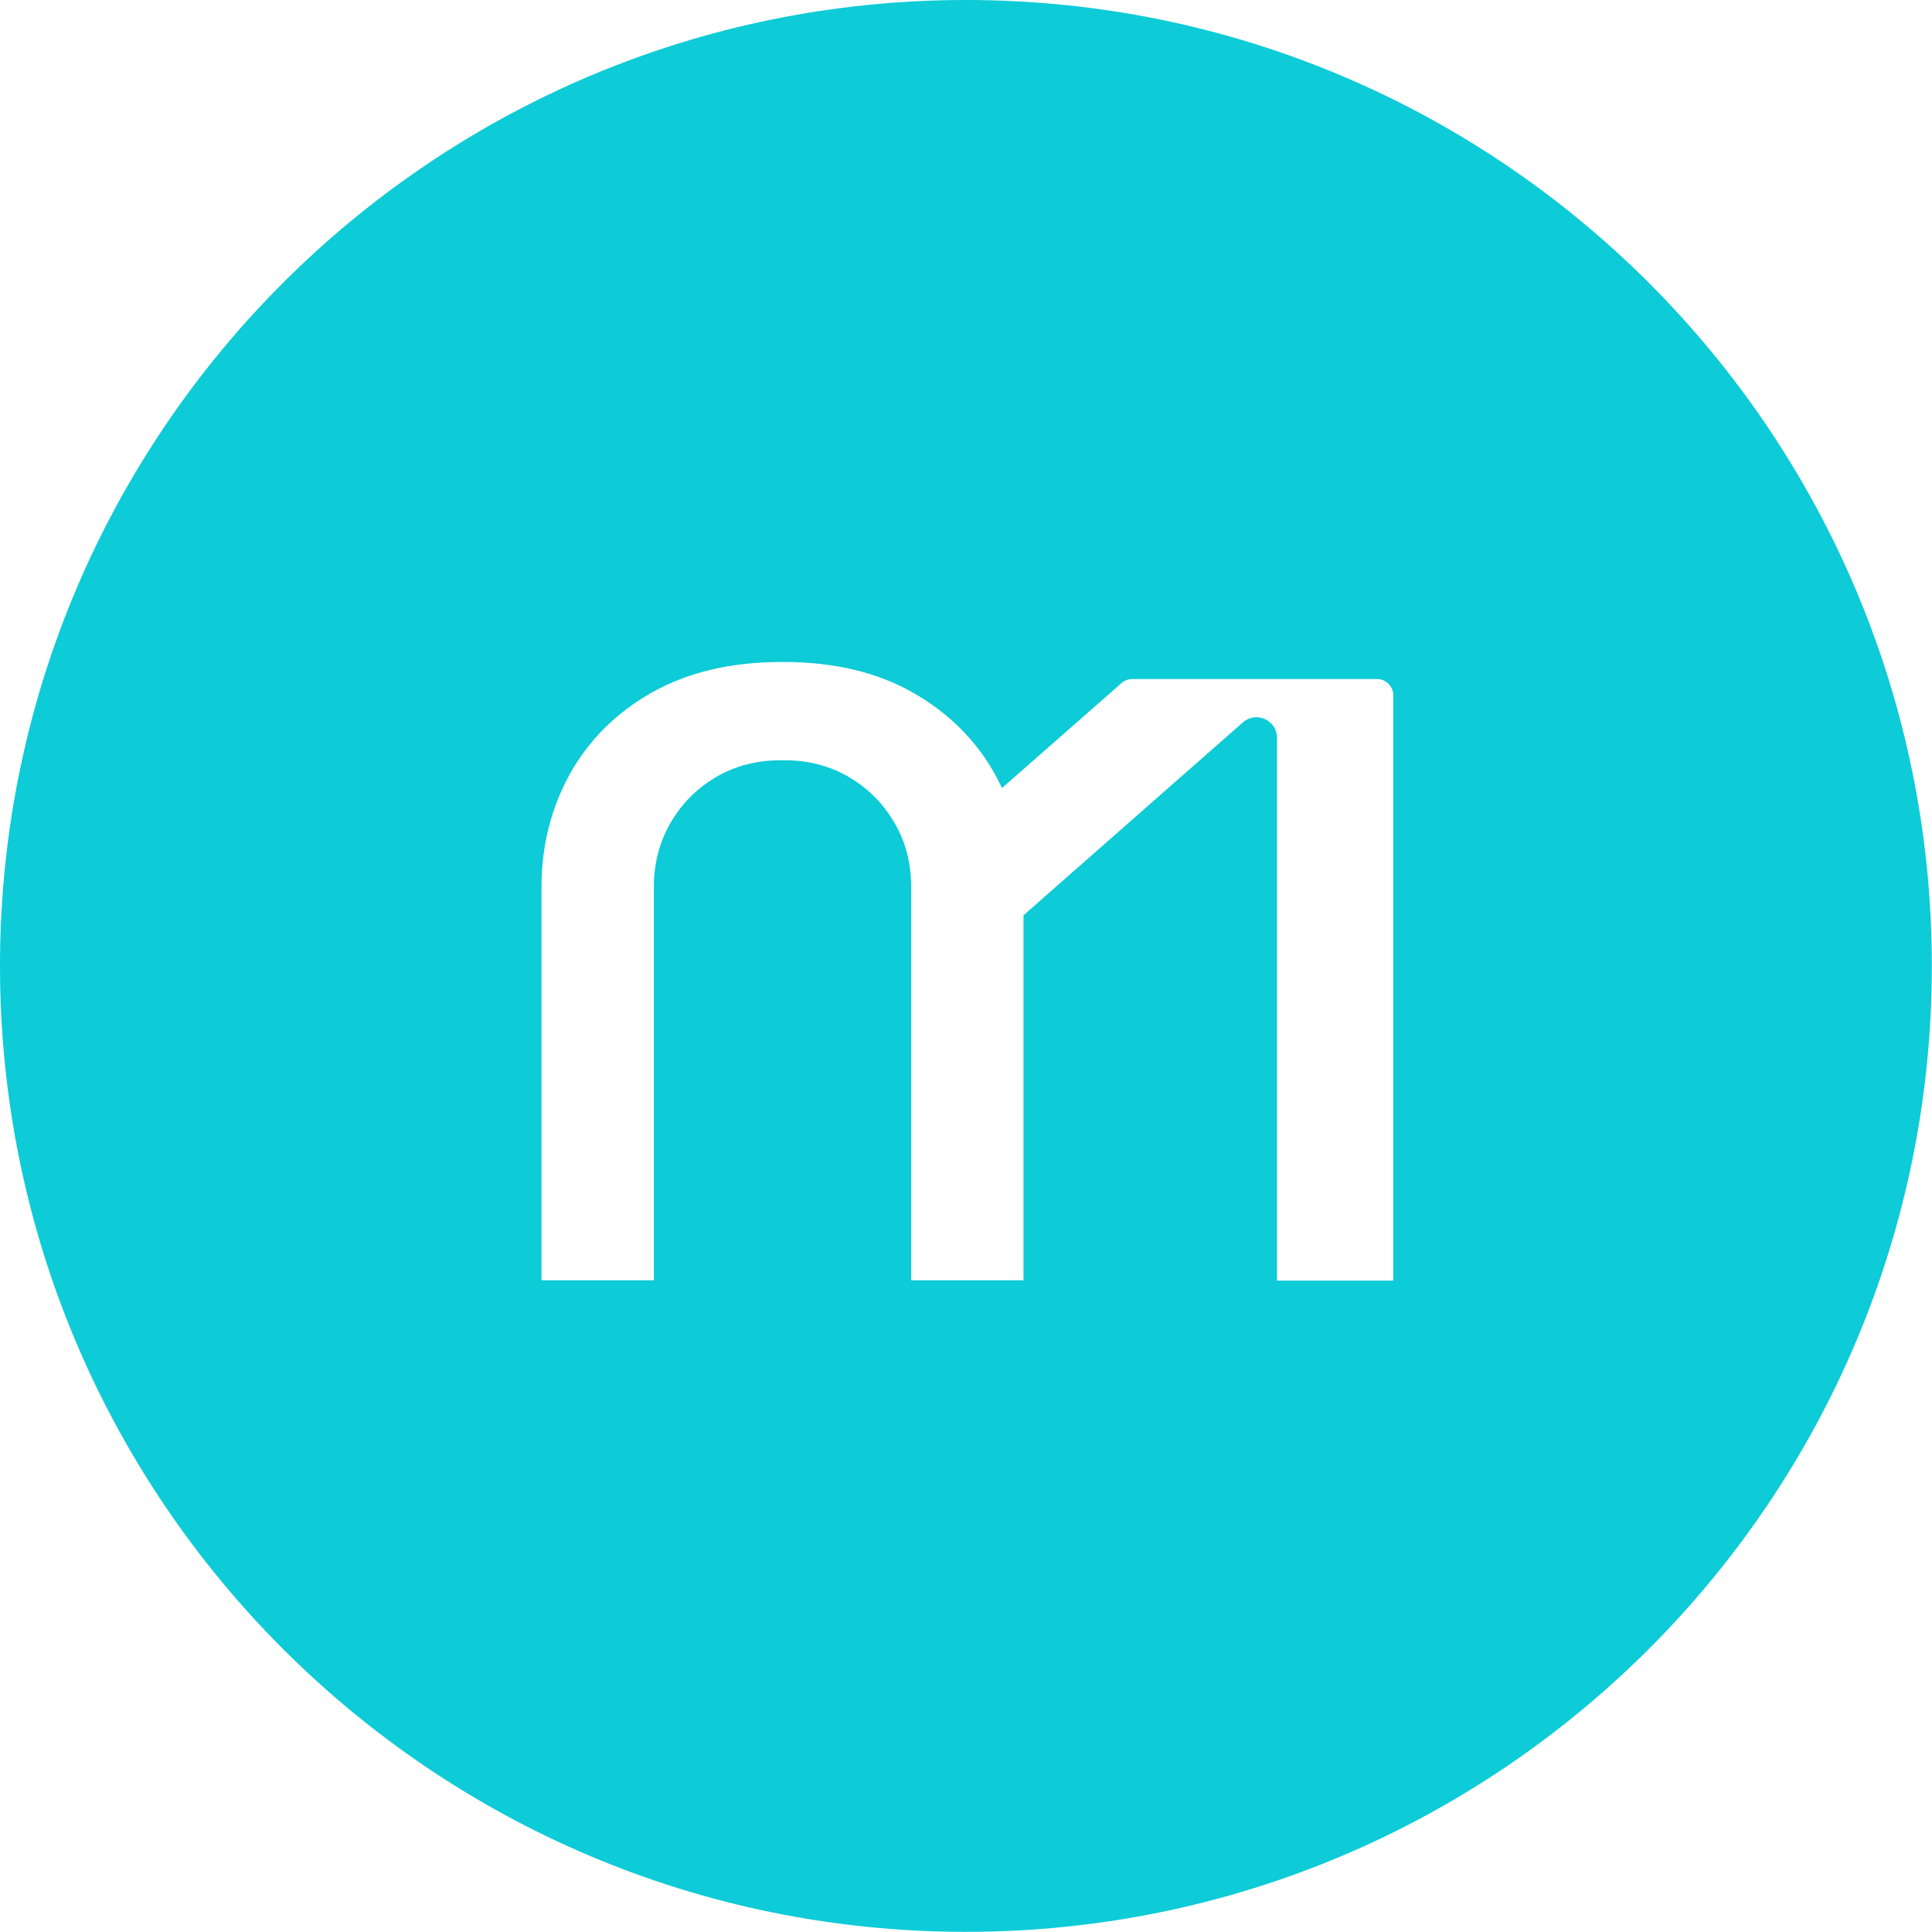 <svg width="180" height="180" viewBox="0 0 180 180" fill="none" xmlns="http://www.w3.org/2000/svg">
<g clip-path="url(#clip0_2602_40508)">
<path d="M89.992 0C40.295 0 0 40.295 0 89.992C0 139.69 40.295 179.985 89.992 179.985C139.69 179.985 179.985 139.69 179.985 89.992C179.985 40.295 139.705 0 89.992 0ZM129.824 119.311H118.972V68.735C118.972 67.086 117.03 66.222 115.797 67.302L95.357 85.275V119.281H84.89V82.593C84.89 80.404 84.366 78.4 83.318 76.628C82.269 74.839 80.851 73.421 79.079 72.388C77.321 71.356 75.302 70.832 73.097 70.832H72.712C70.508 70.832 68.489 71.356 66.731 72.388C64.959 73.421 63.54 74.839 62.492 76.628C61.459 78.4 60.92 80.404 60.92 82.593V119.281H50.453V82.593C50.453 78.786 51.347 75.271 53.104 72.096C54.877 68.92 57.451 66.361 60.781 64.496C64.095 62.631 68.134 61.675 72.789 61.675H72.99C77.629 61.675 81.684 62.615 84.998 64.496C88.328 66.377 90.917 68.936 92.674 72.096C92.921 72.527 93.137 72.974 93.353 73.421L104.482 63.648C104.76 63.402 105.114 63.263 105.5 63.263H128.283C129.131 63.263 129.809 63.941 129.809 64.789V119.296L129.824 119.311Z" fill="#0DCBD7"/>
</g>
<defs>
<clipPath id="clip0_2602_40508">
<rect width="180" height="180" fill="white"/>
</clipPath>
</defs>
</svg>
